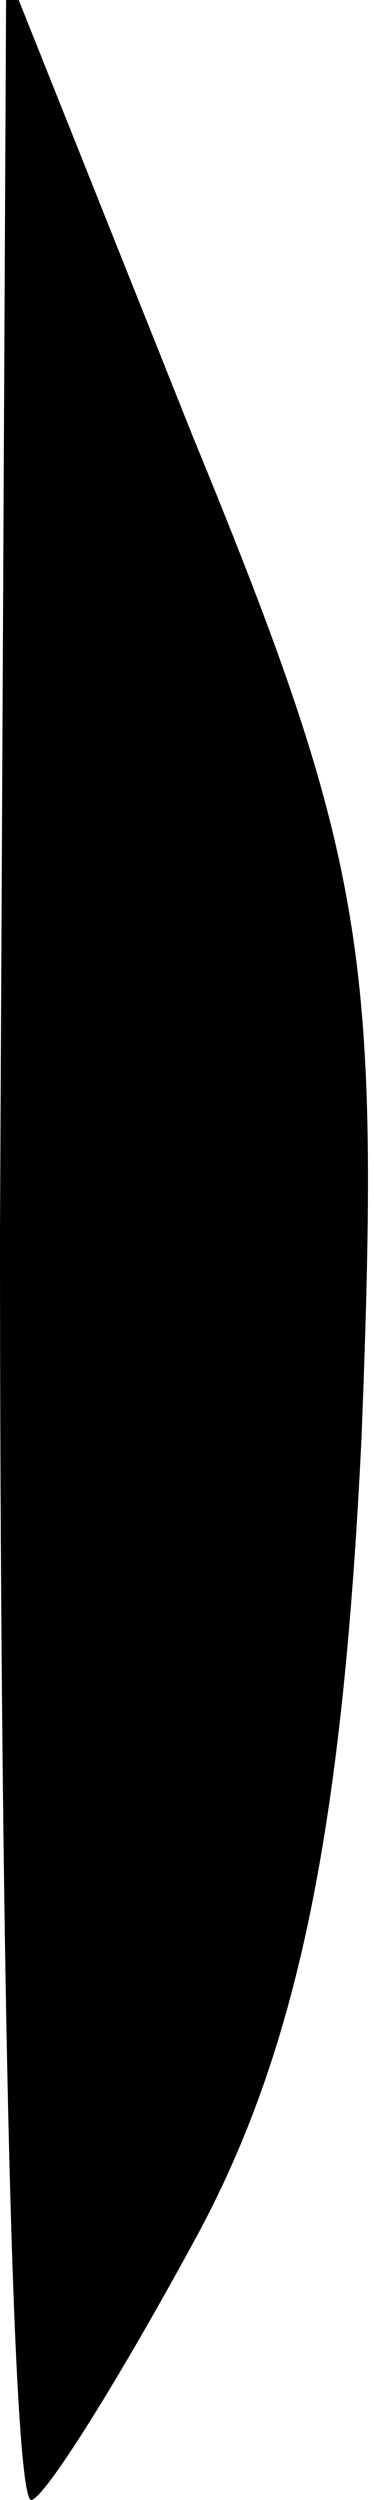 <?xml version="1.0" standalone="no"?>
<!DOCTYPE svg PUBLIC "-//W3C//DTD SVG 20010904//EN"
 "http://www.w3.org/TR/2001/REC-SVG-20010904/DTD/svg10.dtd">
<svg version="1.0" xmlns="http://www.w3.org/2000/svg"
 width="6pt" height="40pt" viewBox="0 0 6 40"
 preserveAspectRatio="xMidYMid meet">
<g transform="translate(0,40) scale(0.1,-0.1)"
fill="#000000" stroke="none">
<path fill="#000000" stroke="none" d="M0 203 c0 -112 2 -203 5 -203 2 0 14
19 27 43 16 30 23 65 26 127 3 77 1 92 -27 160 l-30 75 -1 -202z"/>
</g>
</svg>
